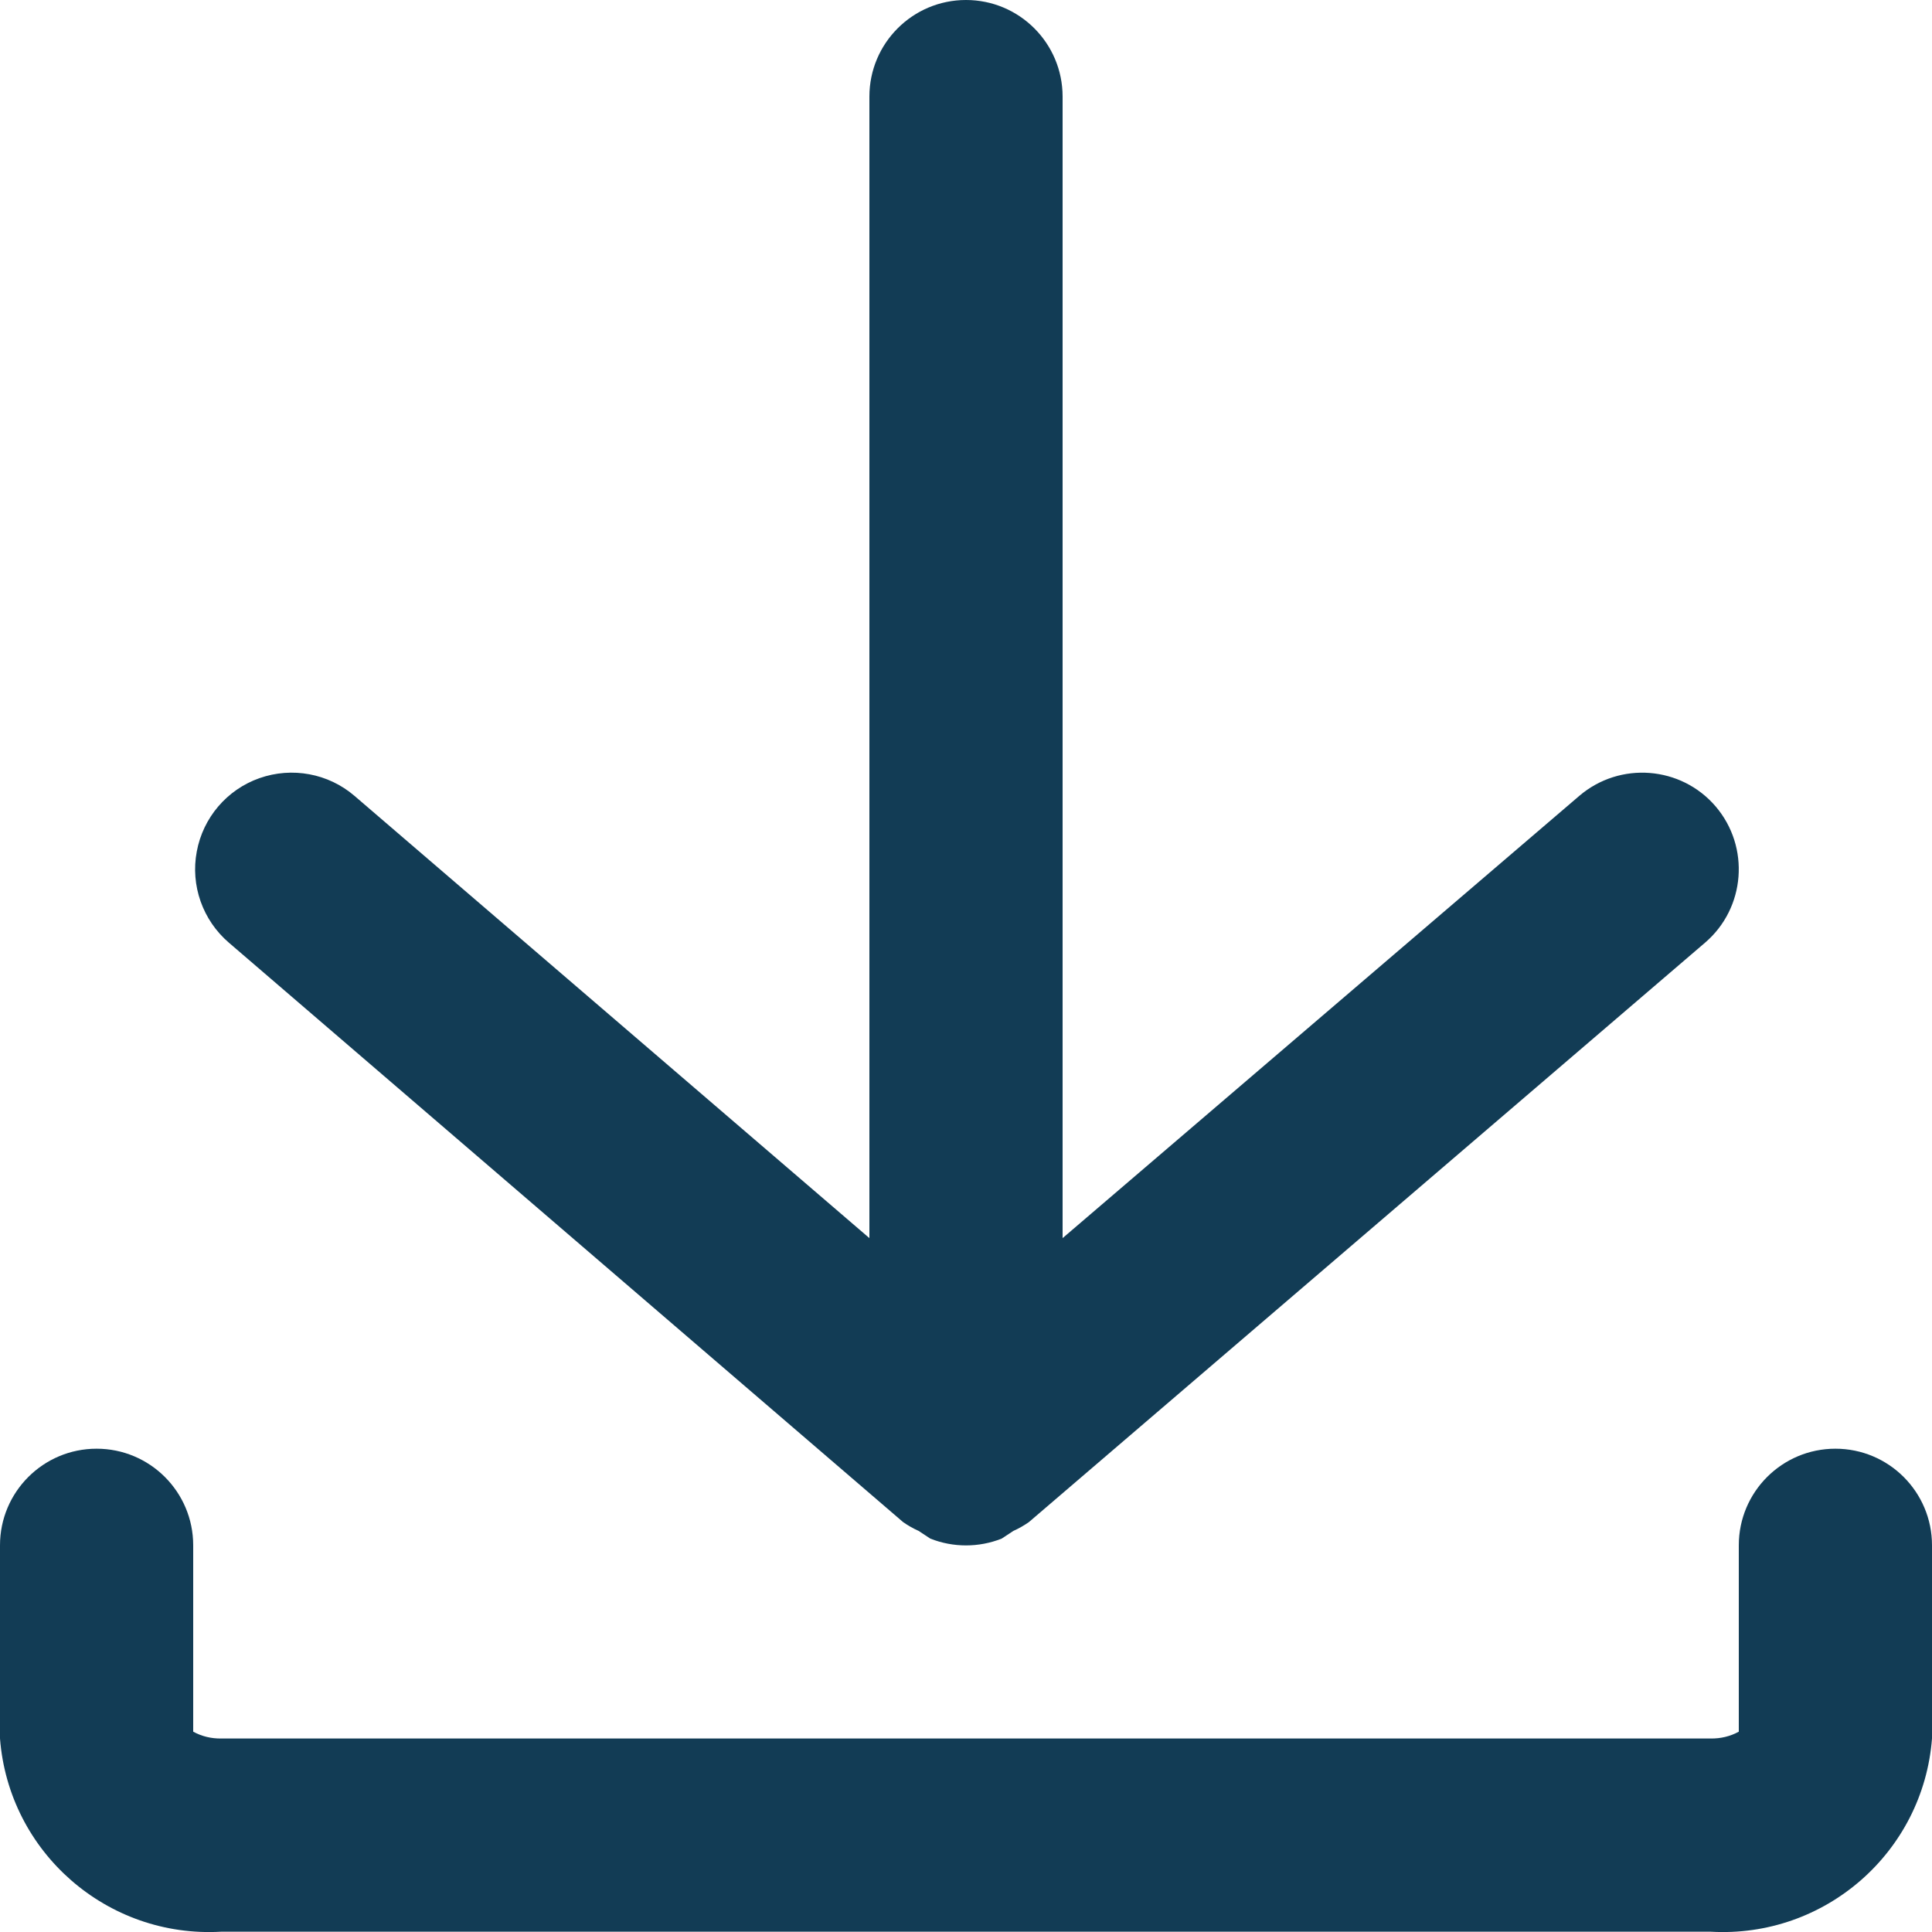 <svg width="13" height="13" viewBox="0 0 13 13" fill="none" xmlns="http://www.w3.org/2000/svg">
<path fill-rule="evenodd" clip-rule="evenodd" d="M6.181 10.301C6.145 10.285 6.11 10.265 6.077 10.242L1.54 6.343C1.364 6.192 1.281 5.958 1.324 5.73C1.366 5.502 1.527 5.313 1.746 5.236C1.965 5.159 2.209 5.204 2.385 5.355L5.85 8.331V0.65C5.85 0.291 6.141 0 6.5 0C6.859 0 7.15 0.291 7.15 0.65V8.331L10.627 5.355C10.9 5.122 11.311 5.154 11.544 5.426C11.777 5.699 11.745 6.11 11.473 6.343L6.923 10.242C6.89 10.265 6.855 10.285 6.819 10.301L6.74 10.353C6.586 10.414 6.414 10.414 6.26 10.353L6.181 10.301ZM13 11.698V10.398C13 10.039 12.709 9.748 12.35 9.748C11.991 9.748 11.7 10.039 11.7 10.398V11.652C11.642 11.684 11.577 11.699 11.511 11.698H1.488C1.423 11.699 1.358 11.684 1.3 11.652V10.398C1.3 10.039 1.009 9.748 0.65 9.748C0.291 9.748 0 10.039 0 10.398V11.698C0.059 12.464 0.721 13.042 1.488 12.998H11.511C12.279 13.042 12.941 12.464 13 11.698Z" fill="#123C55"/>
</svg>
